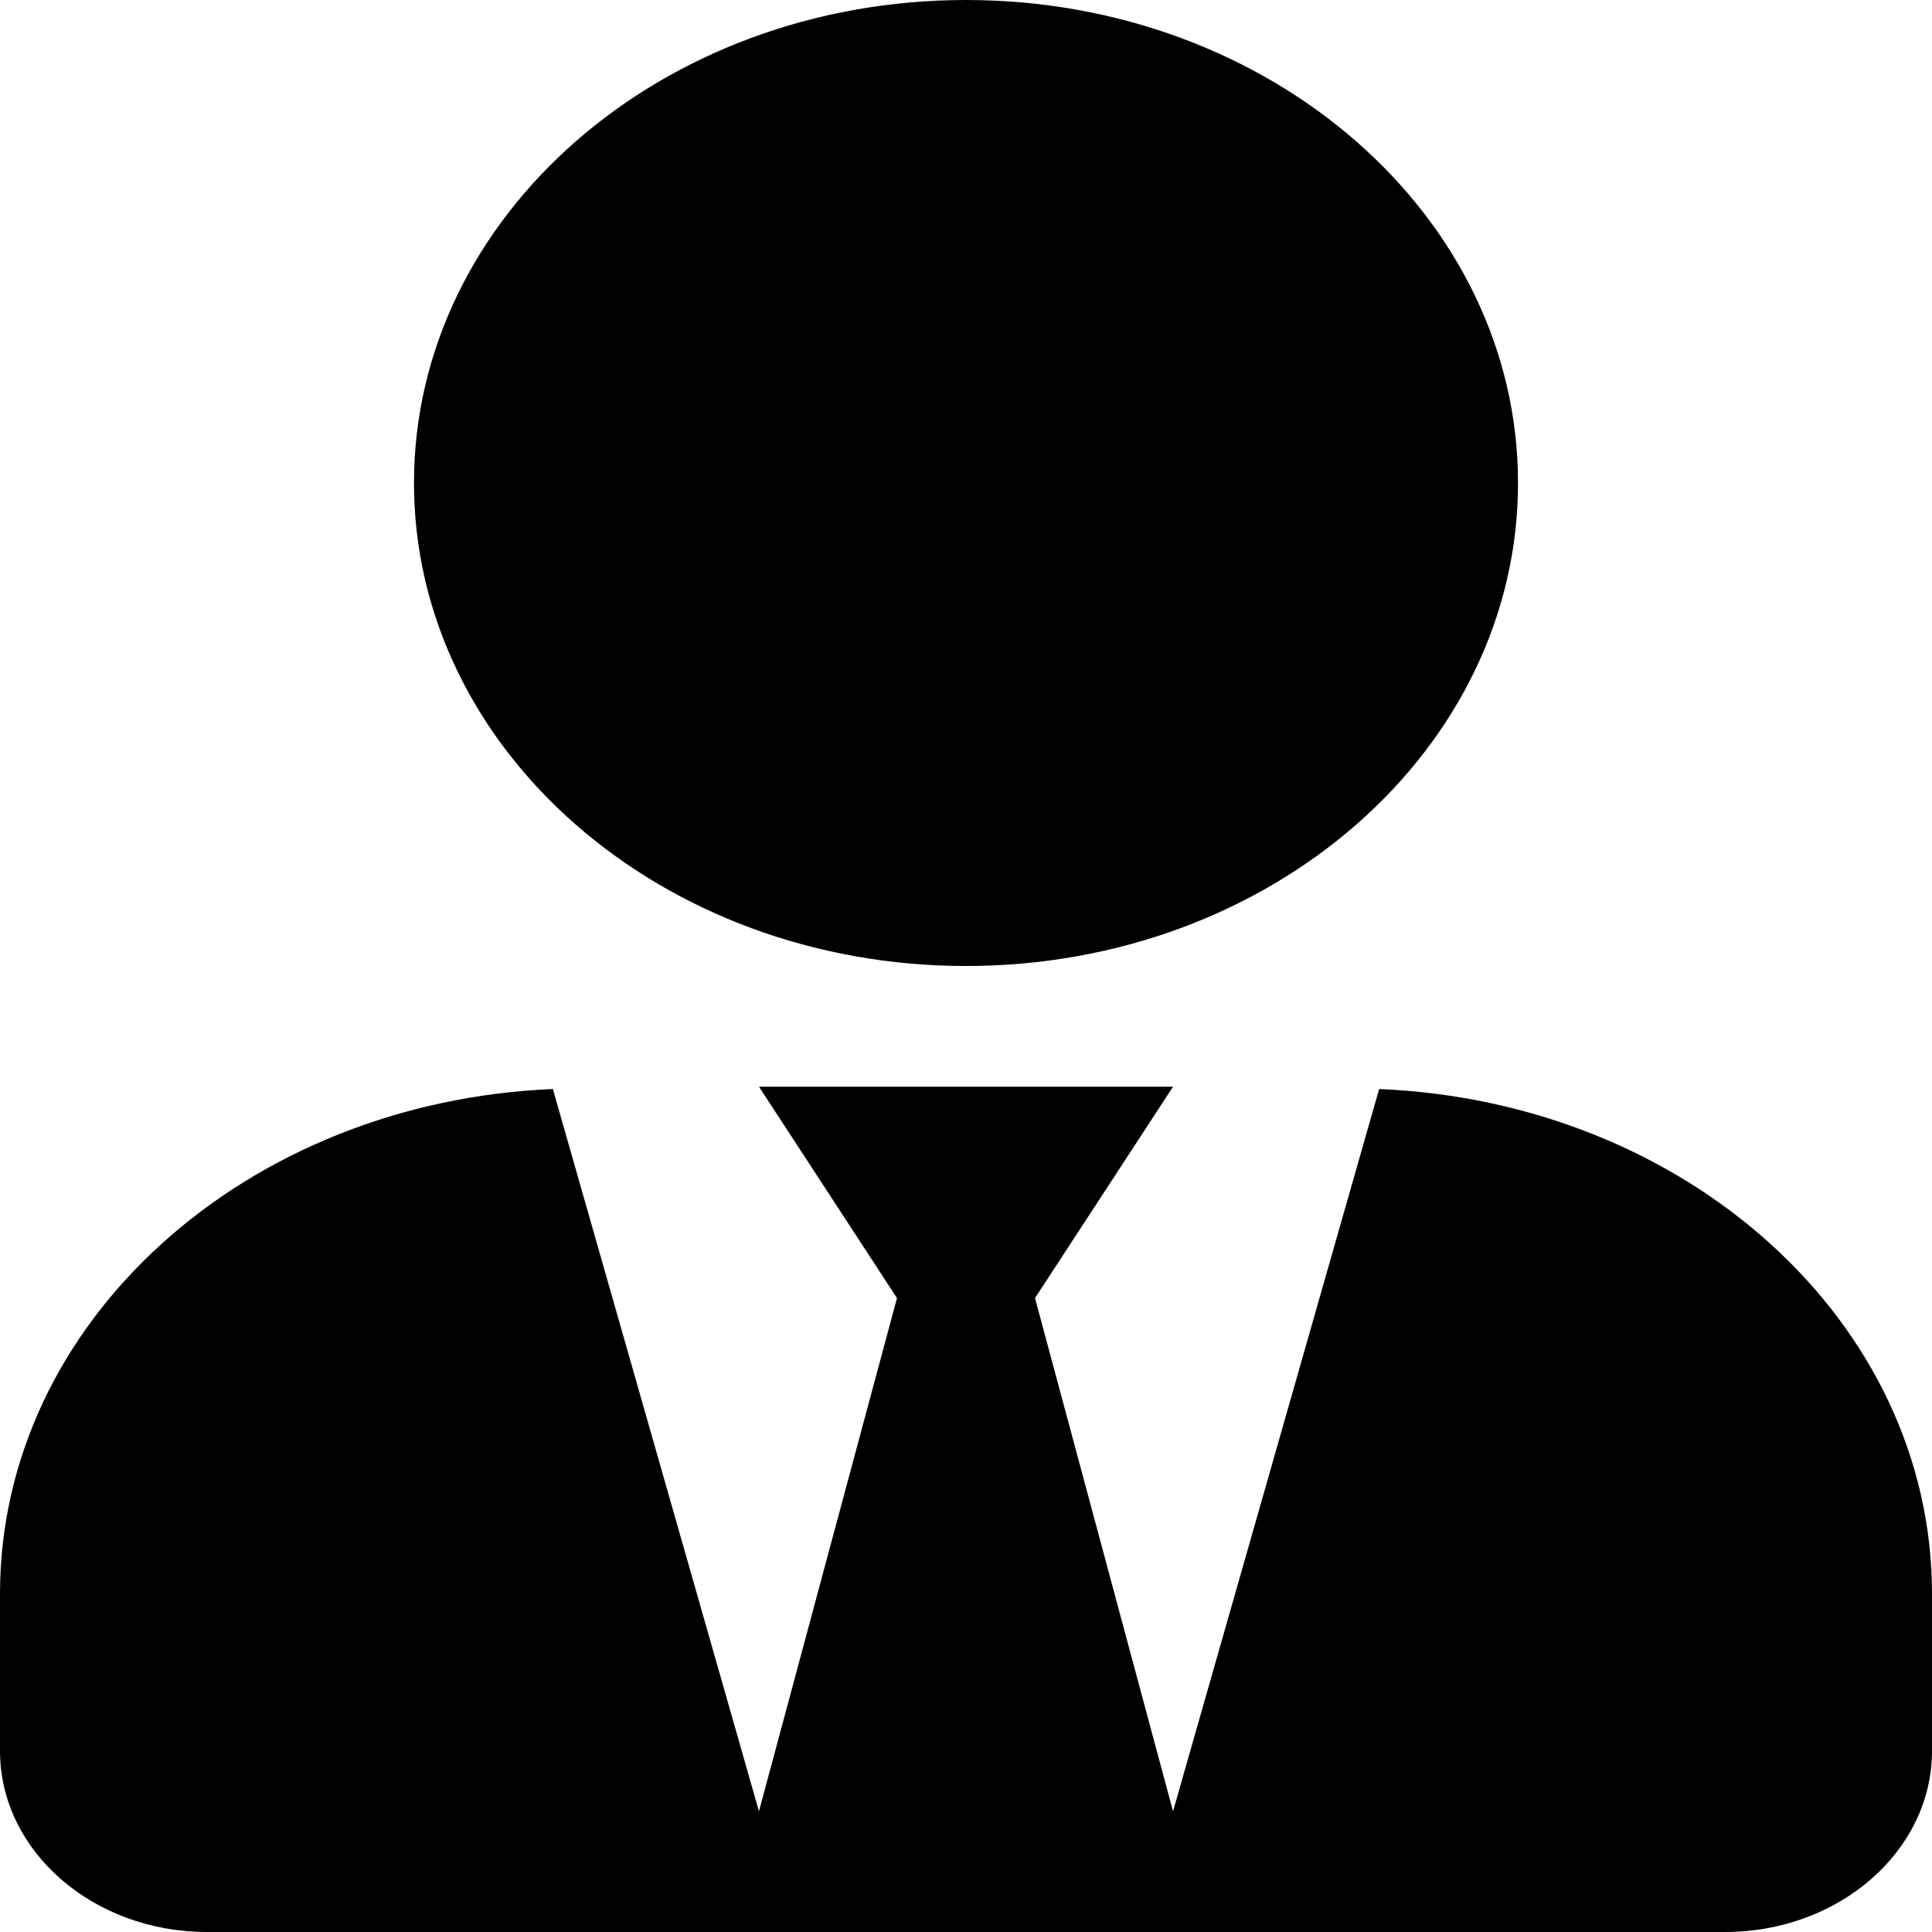 <svg width="25" height="25" viewBox="0 0 25 25" fill="none" xmlns="http://www.w3.org/2000/svg">
<path d="M12.5 12.5C16.445 12.5 19.643 9.702 19.643 6.25C19.643 2.798 16.445 0 12.5 0C8.555 0 5.357 2.798 5.357 6.25C5.357 9.702 8.555 12.5 12.5 12.5ZM17.846 14.092L15.179 23.438L13.393 16.797L15.179 14.062H9.821L11.607 16.797L9.821 23.438L7.154 14.092C3.175 14.258 0 17.105 0 20.625V22.656C0 23.95 1.2 25 2.679 25H22.321C23.8 25 25 23.95 25 22.656V20.625C25 17.105 21.825 14.258 17.846 14.092Z" fill="black"/>
</svg>
